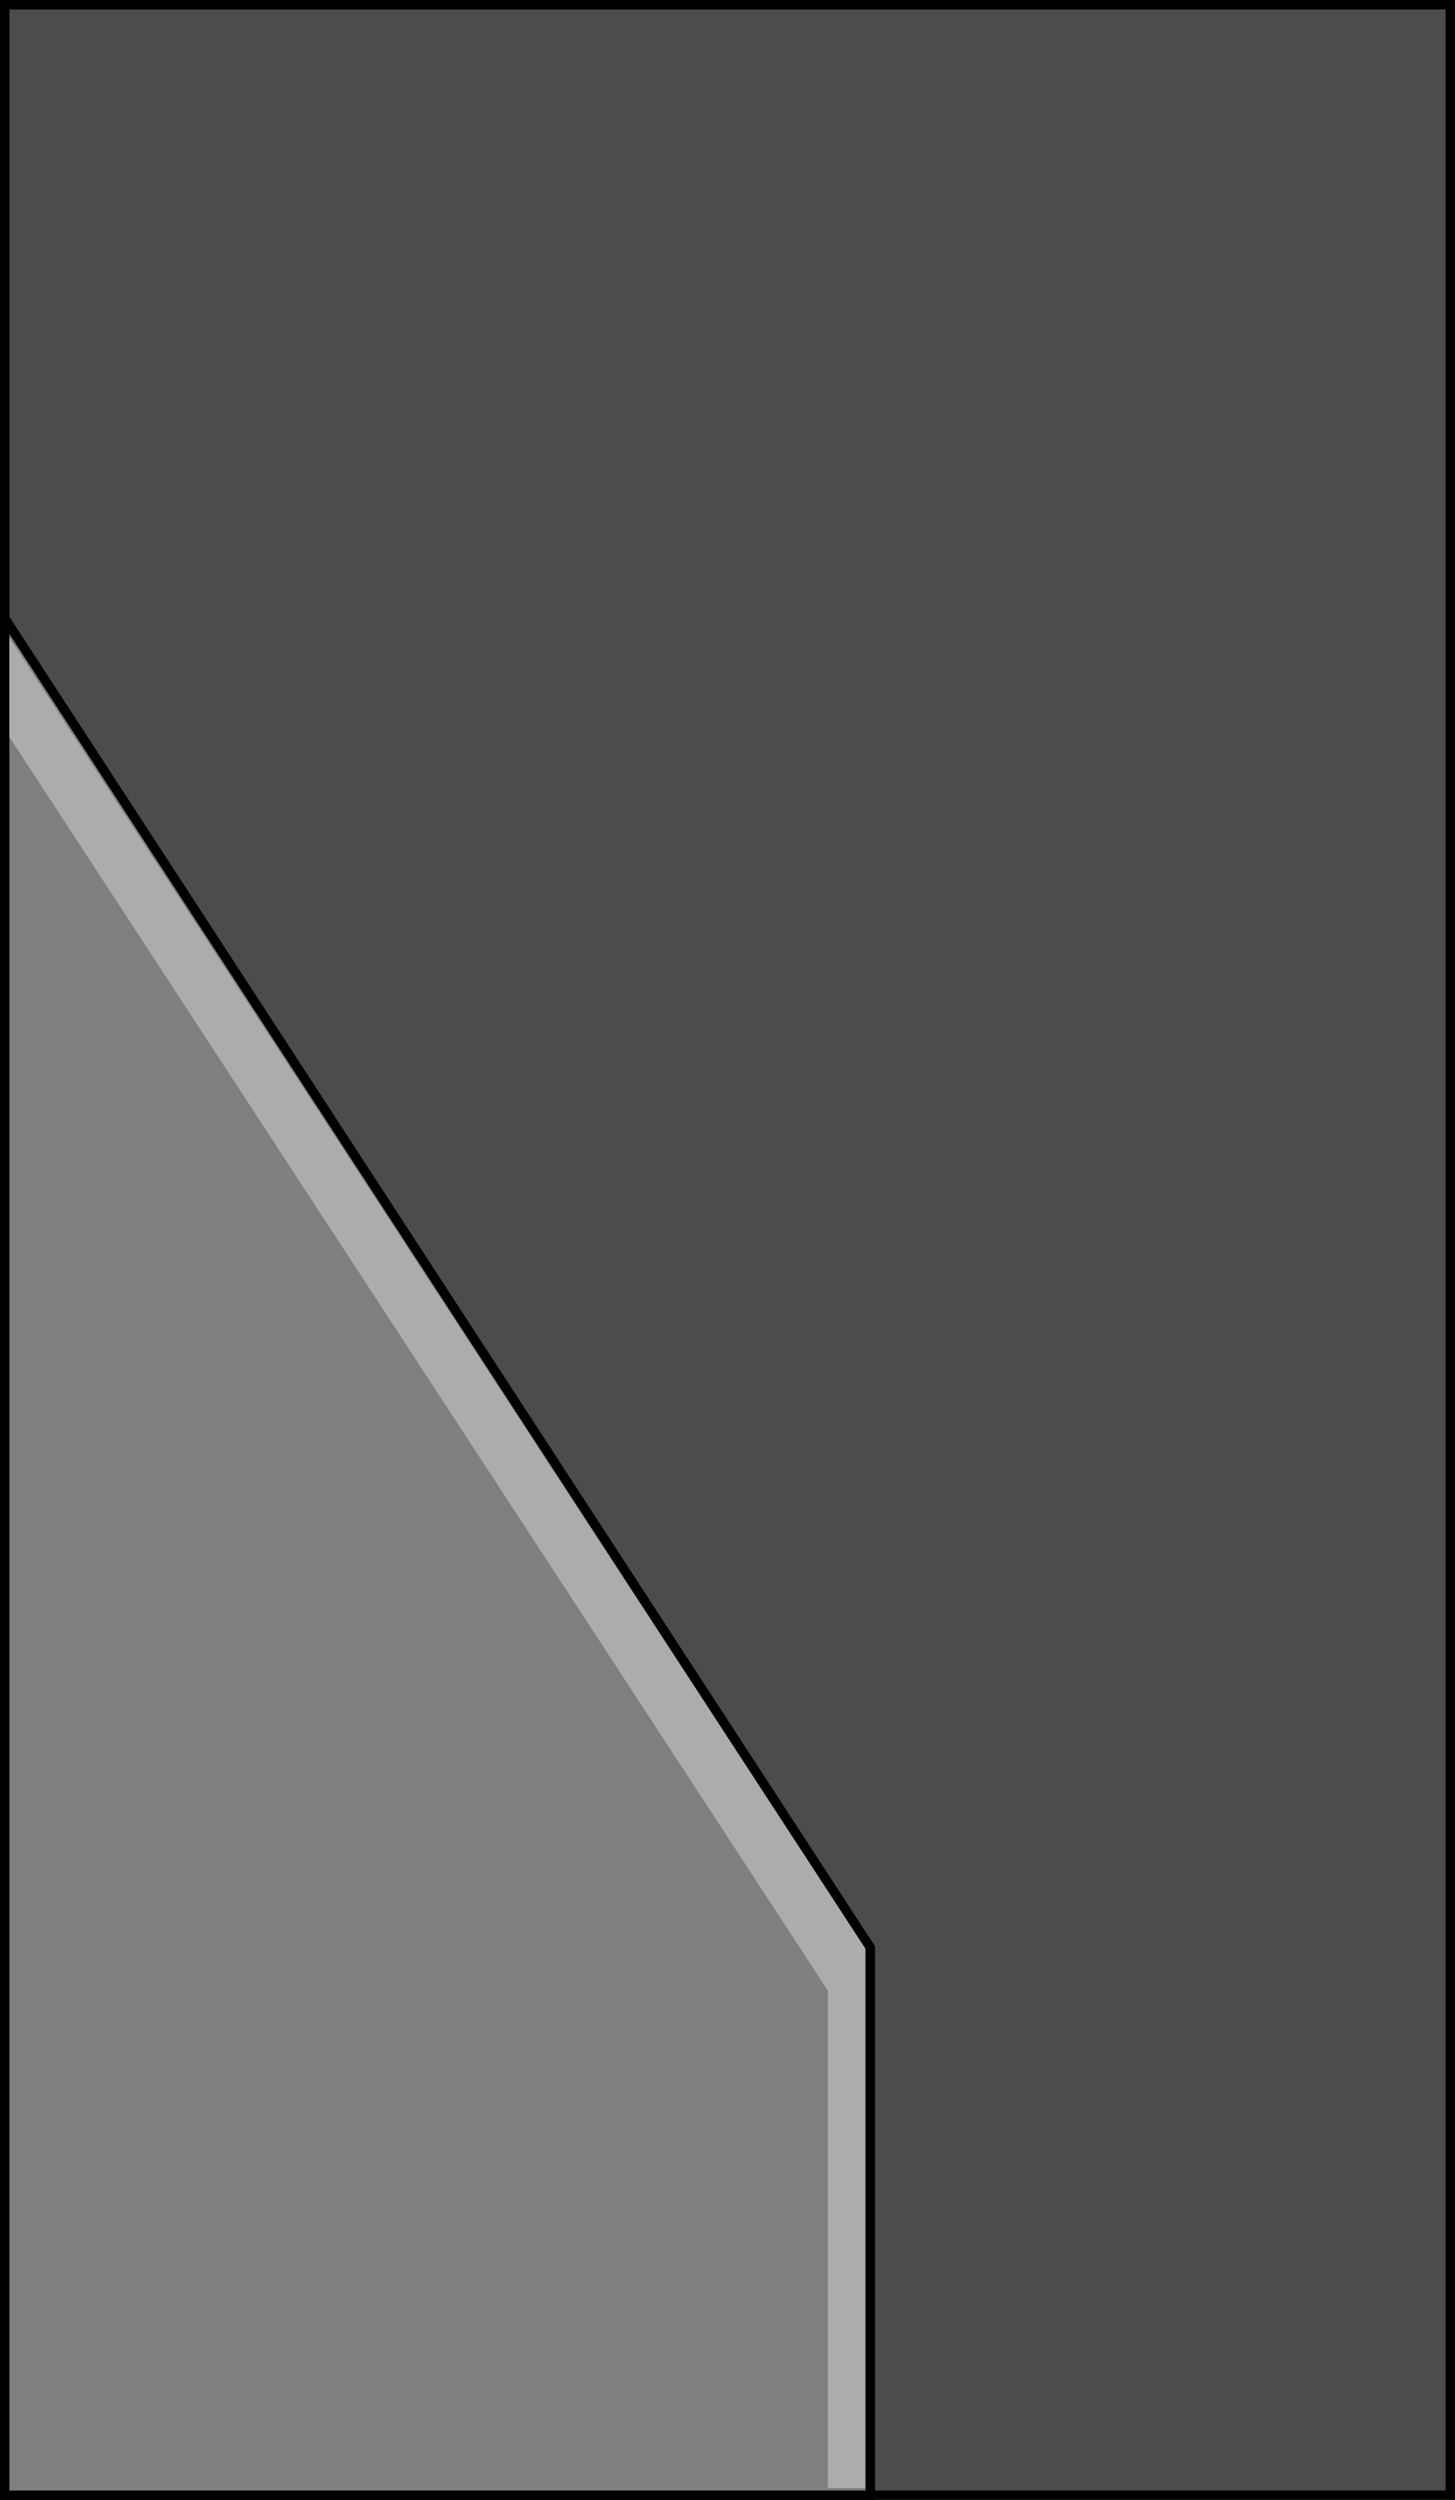 <?xml version="1.0" encoding="UTF-8" standalone="no"?>
<svg
   xmlns:dc="http://purl.org/dc/elements/1.1/"
   xmlns:cc="http://creativecommons.org/ns#"
   xmlns:rdf="http://www.w3.org/1999/02/22-rdf-syntax-ns#"
   xmlns:svg="http://www.w3.org/2000/svg"
   xmlns="http://www.w3.org/2000/svg"
   xmlns:sodipodi="http://sodipodi.sourceforge.net/DTD/sodipodi-0.dtd"
   xmlns:inkscape="http://www.inkscape.org/namespaces/inkscape"
   version="1.1"
   id="图层_1"
   x="0px"
   y="0px"
   width="77.168px"
   height="132.508px"
   viewBox="66.863 780.448 77.168 132.508"
   enable-background="new 66.863 780.448 77.168 132.508"
   xml:space="preserve"
   sodipodi:docname="传送机传送带-21.svg"><defs
   id="defs13" /><sodipodi:namedview
   pagecolor="#ffffff"
   bordercolor="#666666"
   borderopacity="1"
   objecttolerance="10"
   gridtolerance="10"
   guidetolerance="10"
   inkscape:pageopacity="0"
   inkscape:pageshadow="2"
   inkscape:window-width="640"
   inkscape:window-height="480"
   id="namedview11" />
<g
   id="g8">
	
		<rect
   x="67.113"
   y="780.698"
   fill="#4C4C4C"
   stroke="#000000"
   stroke-width="0.5"
   stroke-miterlimit="10"
   width="76.668"
   height="132.008"
   id="rect2" />
	<polygon
   fill="#7F7F7F"
   stroke="#000000"
   stroke-width="0.5"
   stroke-miterlimit="10"
   points="113.023,912.706 67.113,912.706    67.113,813.216 113.023,883.688  "
   id="polygon4" />
	<polygon
   fill="#ADACAA"
   points="67.363,814.246 67.363,819.516 110.77,885.963 110.77,912.327 112.746,912.327 112.746,883.719     "
   id="polygon6" />
</g>
</svg>
